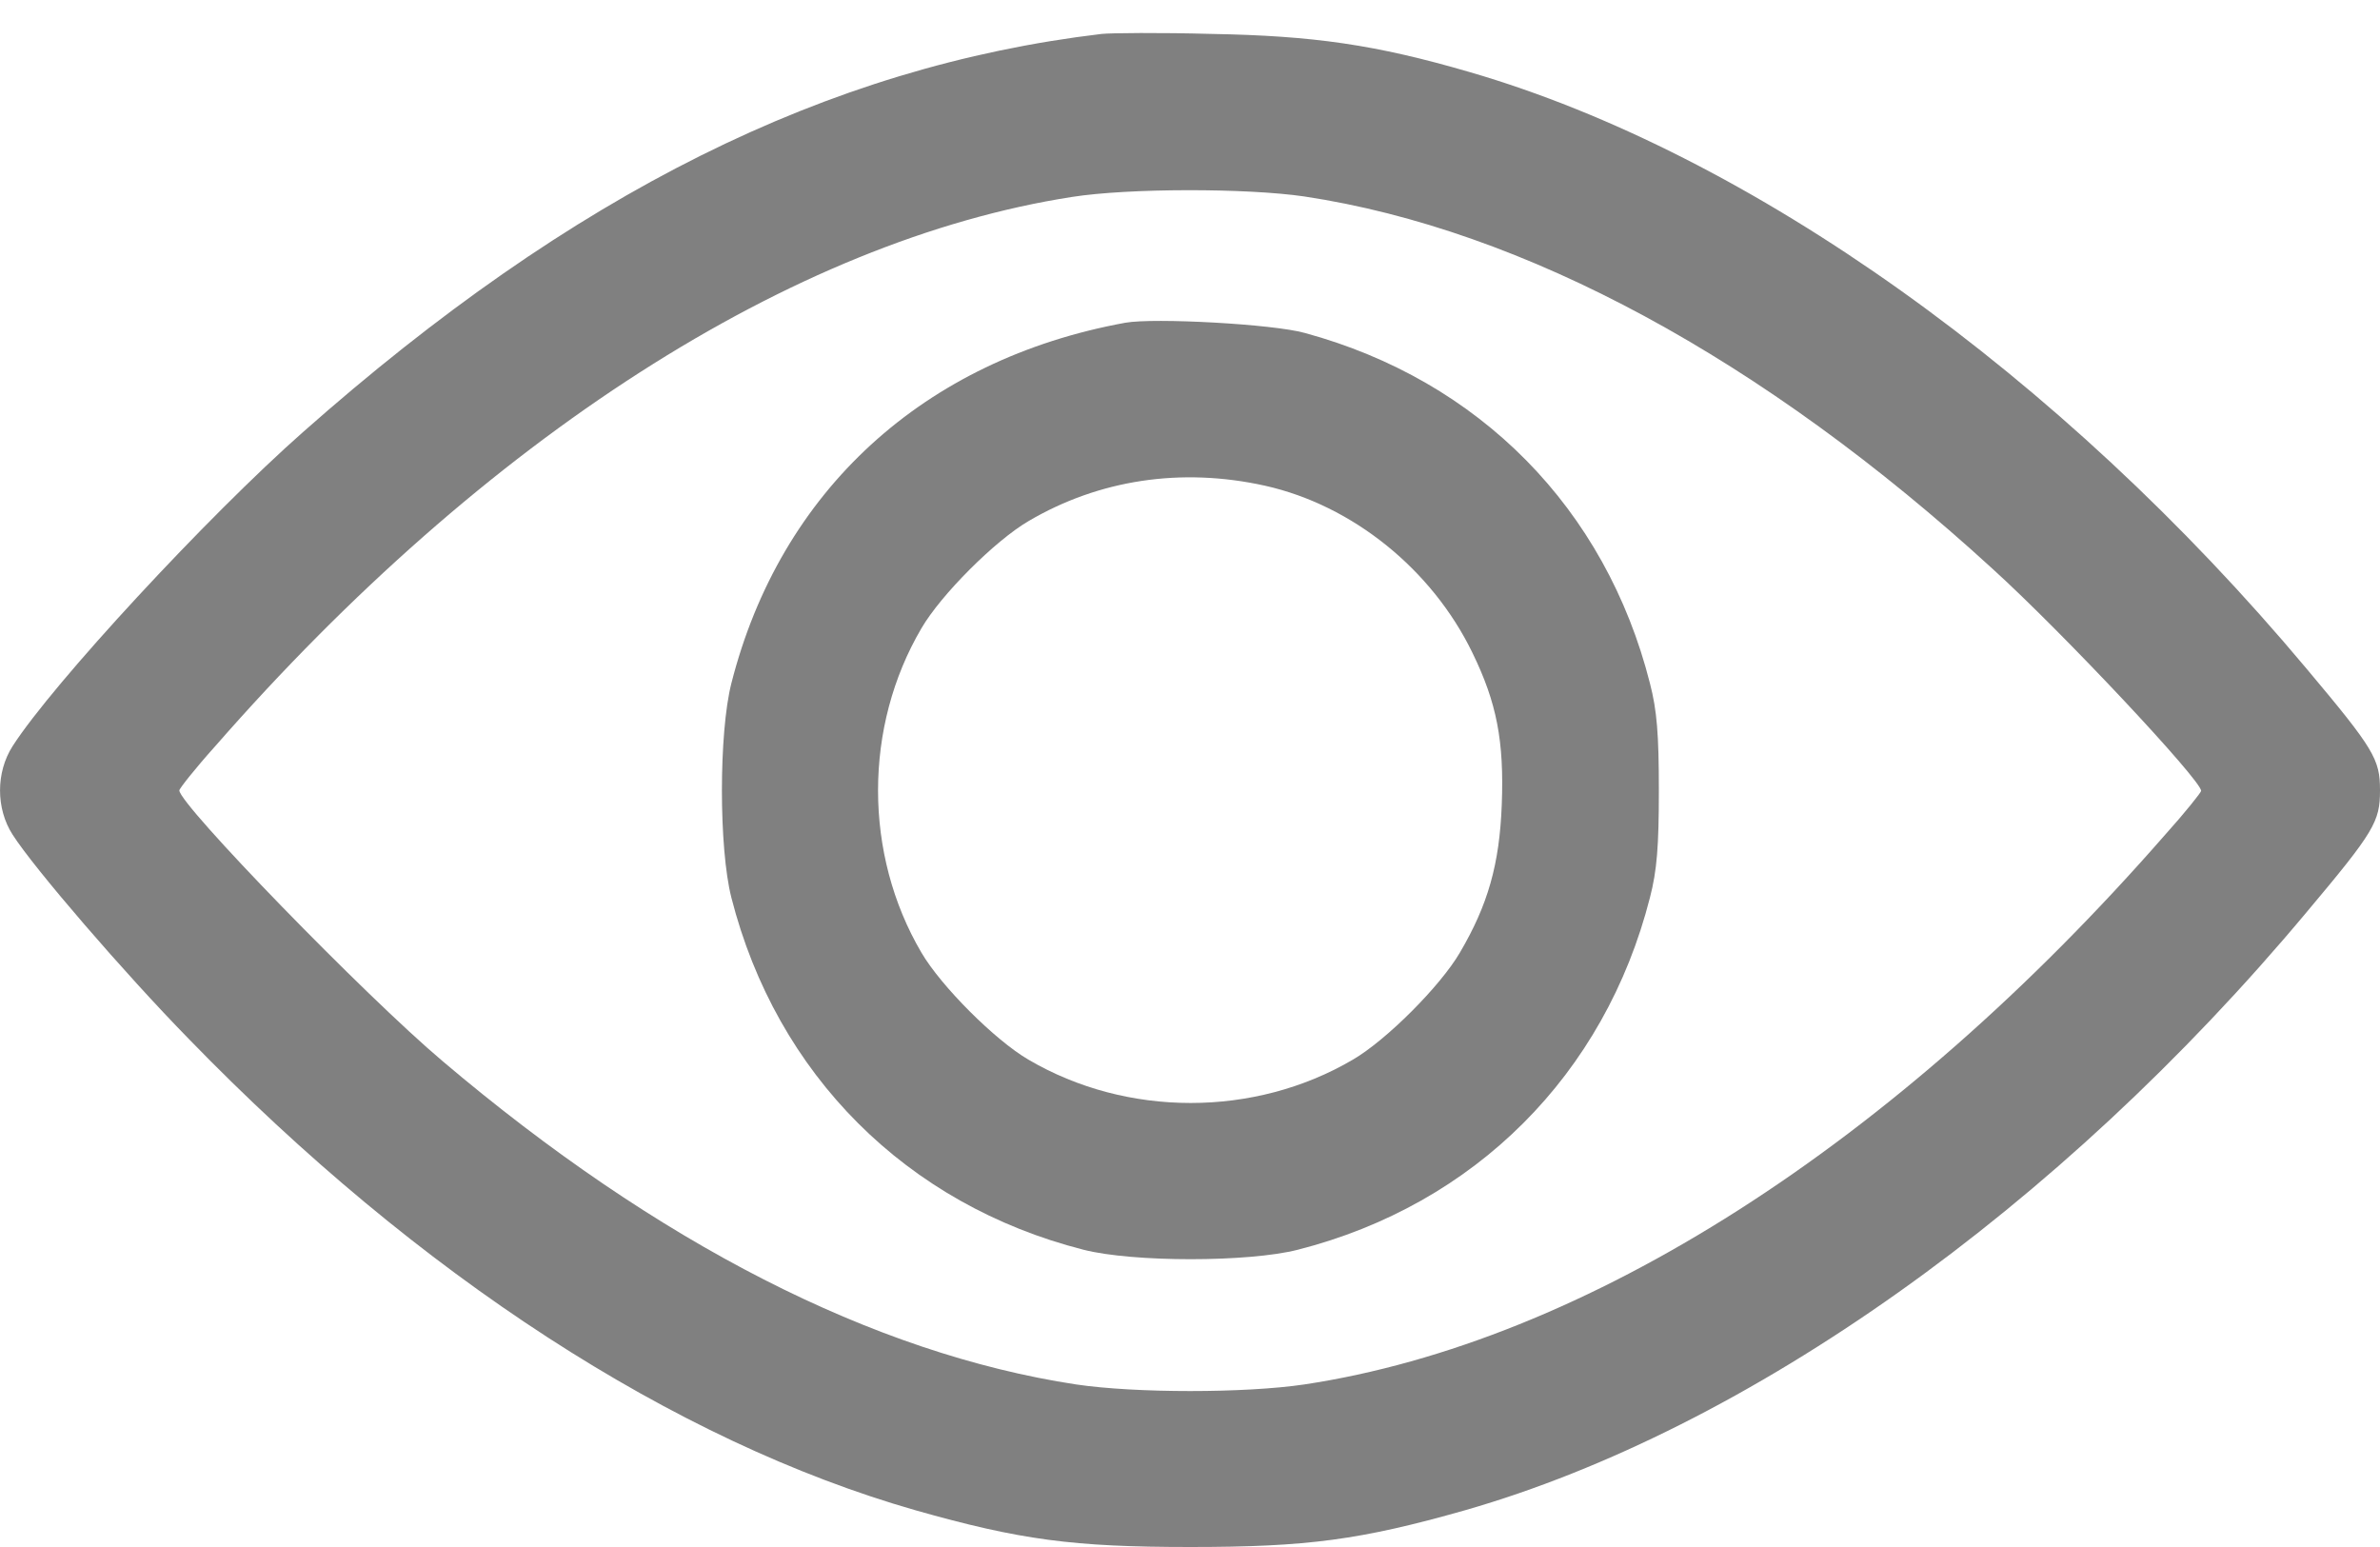 <svg width="20" height="13" viewBox="0 0 20 13" fill="none" xmlns="http://www.w3.org/2000/svg">
<path d="M9.258 0.285C6.952 0.559 4.815 1.623 2.545 3.632C1.75 4.333 0.442 5.746 0.106 6.27C-0.035 6.49 -0.035 6.795 0.106 7.014C0.286 7.296 1.045 8.177 1.585 8.729C3.515 10.718 5.665 12.111 7.692 12.691C8.573 12.941 9.019 13 10.002 13C10.985 13 11.431 12.941 12.312 12.691C14.688 12.009 17.299 10.158 19.381 7.668C19.953 6.987 20 6.905 20 6.642C20 6.38 19.953 6.298 19.381 5.617C17.311 3.146 14.707 1.291 12.351 0.606C11.56 0.375 11.035 0.3 10.178 0.285C9.748 0.273 9.333 0.277 9.258 0.285ZM10.961 1.651C12.805 1.929 14.813 3.013 16.743 4.779C17.334 5.315 18.497 6.556 18.497 6.646C18.497 6.658 18.364 6.826 18.195 7.014C15.917 9.621 13.325 11.277 10.961 11.634C10.46 11.708 9.544 11.708 9.043 11.634C7.34 11.375 5.524 10.447 3.719 8.917C3.065 8.365 1.507 6.76 1.507 6.642C1.507 6.627 1.64 6.458 1.809 6.27C4.071 3.683 6.663 2.019 9.008 1.655C9.485 1.58 10.476 1.58 10.961 1.651Z" fill="#808080"/>
<path d="M9.457 2.712C7.762 3.021 6.557 4.125 6.146 5.742C6.04 6.157 6.04 7.128 6.146 7.543C6.525 9.03 7.618 10.123 9.105 10.502C9.52 10.608 10.491 10.608 10.906 10.502C12.393 10.123 13.486 9.03 13.865 7.543C13.924 7.316 13.94 7.112 13.94 6.642C13.94 6.172 13.924 5.969 13.865 5.742C13.493 4.274 12.433 3.197 10.965 2.798C10.698 2.723 9.7 2.669 9.457 2.712ZM10.632 4.082C11.364 4.246 12.033 4.783 12.374 5.487C12.578 5.906 12.64 6.227 12.62 6.76C12.601 7.265 12.503 7.605 12.268 8.005C12.104 8.286 11.65 8.741 11.368 8.905C10.542 9.39 9.469 9.39 8.643 8.905C8.361 8.741 7.907 8.286 7.743 8.005C7.257 7.179 7.257 6.106 7.743 5.28C7.907 4.998 8.361 4.544 8.643 4.379C9.234 4.031 9.927 3.925 10.632 4.082Z" fill="#808080"/>
</svg>
